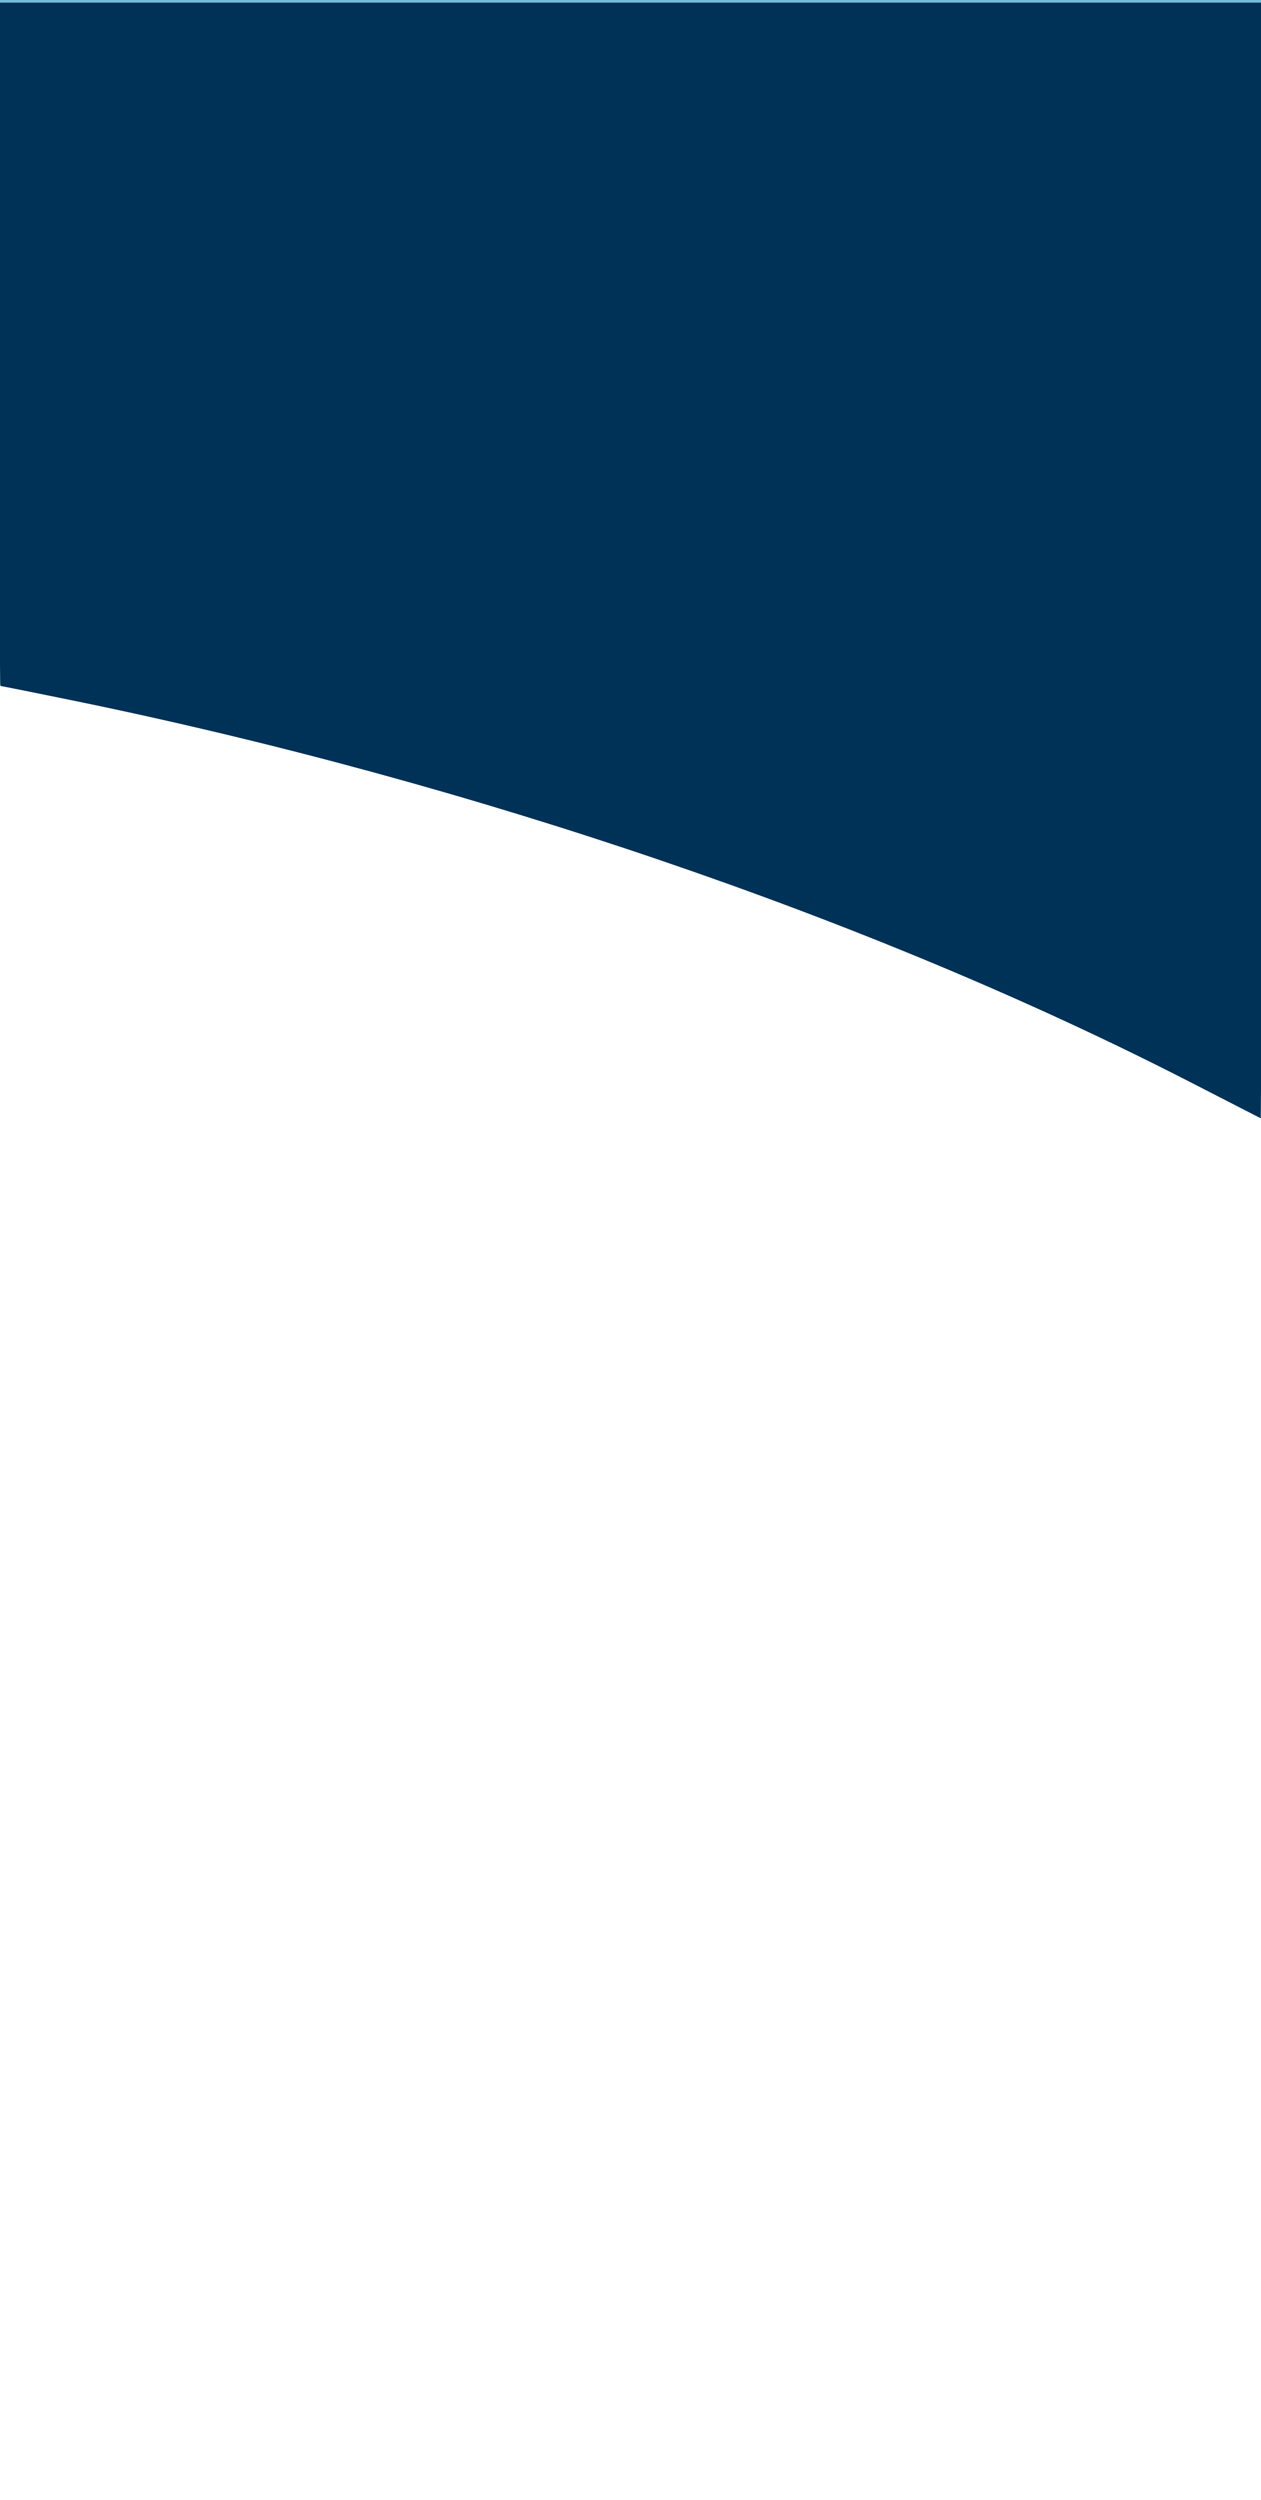 <?xml version="1.0" encoding="UTF-8" standalone="no"?>
<!-- Created with Inkscape (http://www.inkscape.org/) -->

<svg
   xmlns:dc="http://purl.org/dc/elements/1.1/"
   xmlns:cc="http://creativecommons.org/ns#"
   xmlns:rdf="http://www.w3.org/1999/02/22-rdf-syntax-ns#"
   xmlns:svg="http://www.w3.org/2000/svg"
   xmlns="http://www.w3.org/2000/svg"
   xmlns:sodipodi="http://sodipodi.sourceforge.net/DTD/sodipodi-0.dtd"
   xmlns:inkscape="http://www.inkscape.org/namespaces/inkscape"
   width="350"
   height="693.519"
   viewBox="0 0 92.604 183.495"
   version="1.1"
   id="svg1004"
   sodipodi:docname="card_right.svg"
   inkscape:version="0.92.3 (2405546, 2018-03-11)">
  <defs
     id="defs998">
    <clipPath
       clipPathUnits="userSpaceOnUse"
       id="clipPath1111">
      <path
         style="fill:#73bddc;fill-opacity:1;stroke:none;stroke-width:0.259px;stroke-linecap:butt;stroke-linejoin:miter;stroke-opacity:1"
         d="m 59.955,154.739 0.093,-78.646 H 337.921 l -0.465,82.115 C 295.376,135.033 234.136,120.888 199.078,121.93 c -8.541,-0.138 -75.21,2.271 -139.124,36.182 z"
         id="path1113"
         inkscape:connector-curvature="0"
         sodipodi:nodetypes="ccccccc" />
    </clipPath>
    <clipPath
       clipPathUnits="userSpaceOnUse"
       id="clipPath1125">
      <path
         style="display:inline;fill:#73bddc;fill-opacity:1;stroke:none;stroke-width:0.258px;stroke-linecap:butt;stroke-linejoin:miter;stroke-opacity:1"
         d="m 59.955,-56.261 0.093,-78.646 H 337.861 l -0.465,82.115 c -42.071,-23.174 -103.298,-37.319 -138.347,-36.277 -8.539,-0.138 -75.193,2.271 -139.094,36.182 z"
         id="path1127"
         inkscape:connector-curvature="0"
         sodipodi:nodetypes="ccccccc" />
    </clipPath>
  </defs>
  <sodipodi:namedview
     id="base"
     pagecolor="#ffffff"
     bordercolor="#666666"
     borderopacity="1.0"
     inkscape:pageopacity="0.0"
     inkscape:pageshadow="2"
     inkscape:zoom="2"
     inkscape:cx="78.905839"
     inkscape:cy="495.8616"
     inkscape:document-units="mm"
     inkscape:current-layer="layer1"
     showgrid="false"
     units="px"
     inkscape:window-width="2560"
     inkscape:window-height="1377"
     inkscape:window-x="-8"
     inkscape:window-y="-8"
     inkscape:window-maximized="1" />
  <g
     inkscape:label="Layer 1"
     inkscape:groupmode="layer"
     id="layer1"
     transform="translate(0,-113.507)">
    <rect
       style="display:inline;opacity:1;fill:#f1f1f0;fill-opacity:0;stroke:none;stroke-width:0.373"
       id="rect897-2"
       width="92.694"
       height="133.341"
       x="-0.09"
       y="163.66"
       ry="0" />
    <rect
       transform="matrix(1,0,0,1,-244.811,248.386)"
       style="display:inline;opacity:1;fill:#73bddc;fill-opacity:1;stroke:#aeeeff;stroke-width:0.356;stroke-opacity:0"
       id="rect1121"
       width="156.253"
       height="103.382"
       x="244.739"
       y="-143.241"
       clip-path="url(#clipPath1125)" />
    <path
       style="opacity:1;fill:#003156;fill-opacity:1;stroke:#aeeeff;stroke-width:0.265;stroke-opacity:0"
       d="M 87.285,192.874 C 64.07,180.972 34.604,170.918 5.407,164.937 c -2.892,-0.592 -5.308,-1.077 -5.369,-1.077 -0.061,0 -0.11,-11.286 -0.11,-25.08 v -25.08 l 46.594,-6e-5 46.594,-7e-5 -0.084,19.042 c -0.046,10.473 -0.165,28.899 -0.265,40.946 l -0.181,21.904 z"
       id="path1237"
       inkscape:connector-curvature="0" />
  </g>
</svg>
